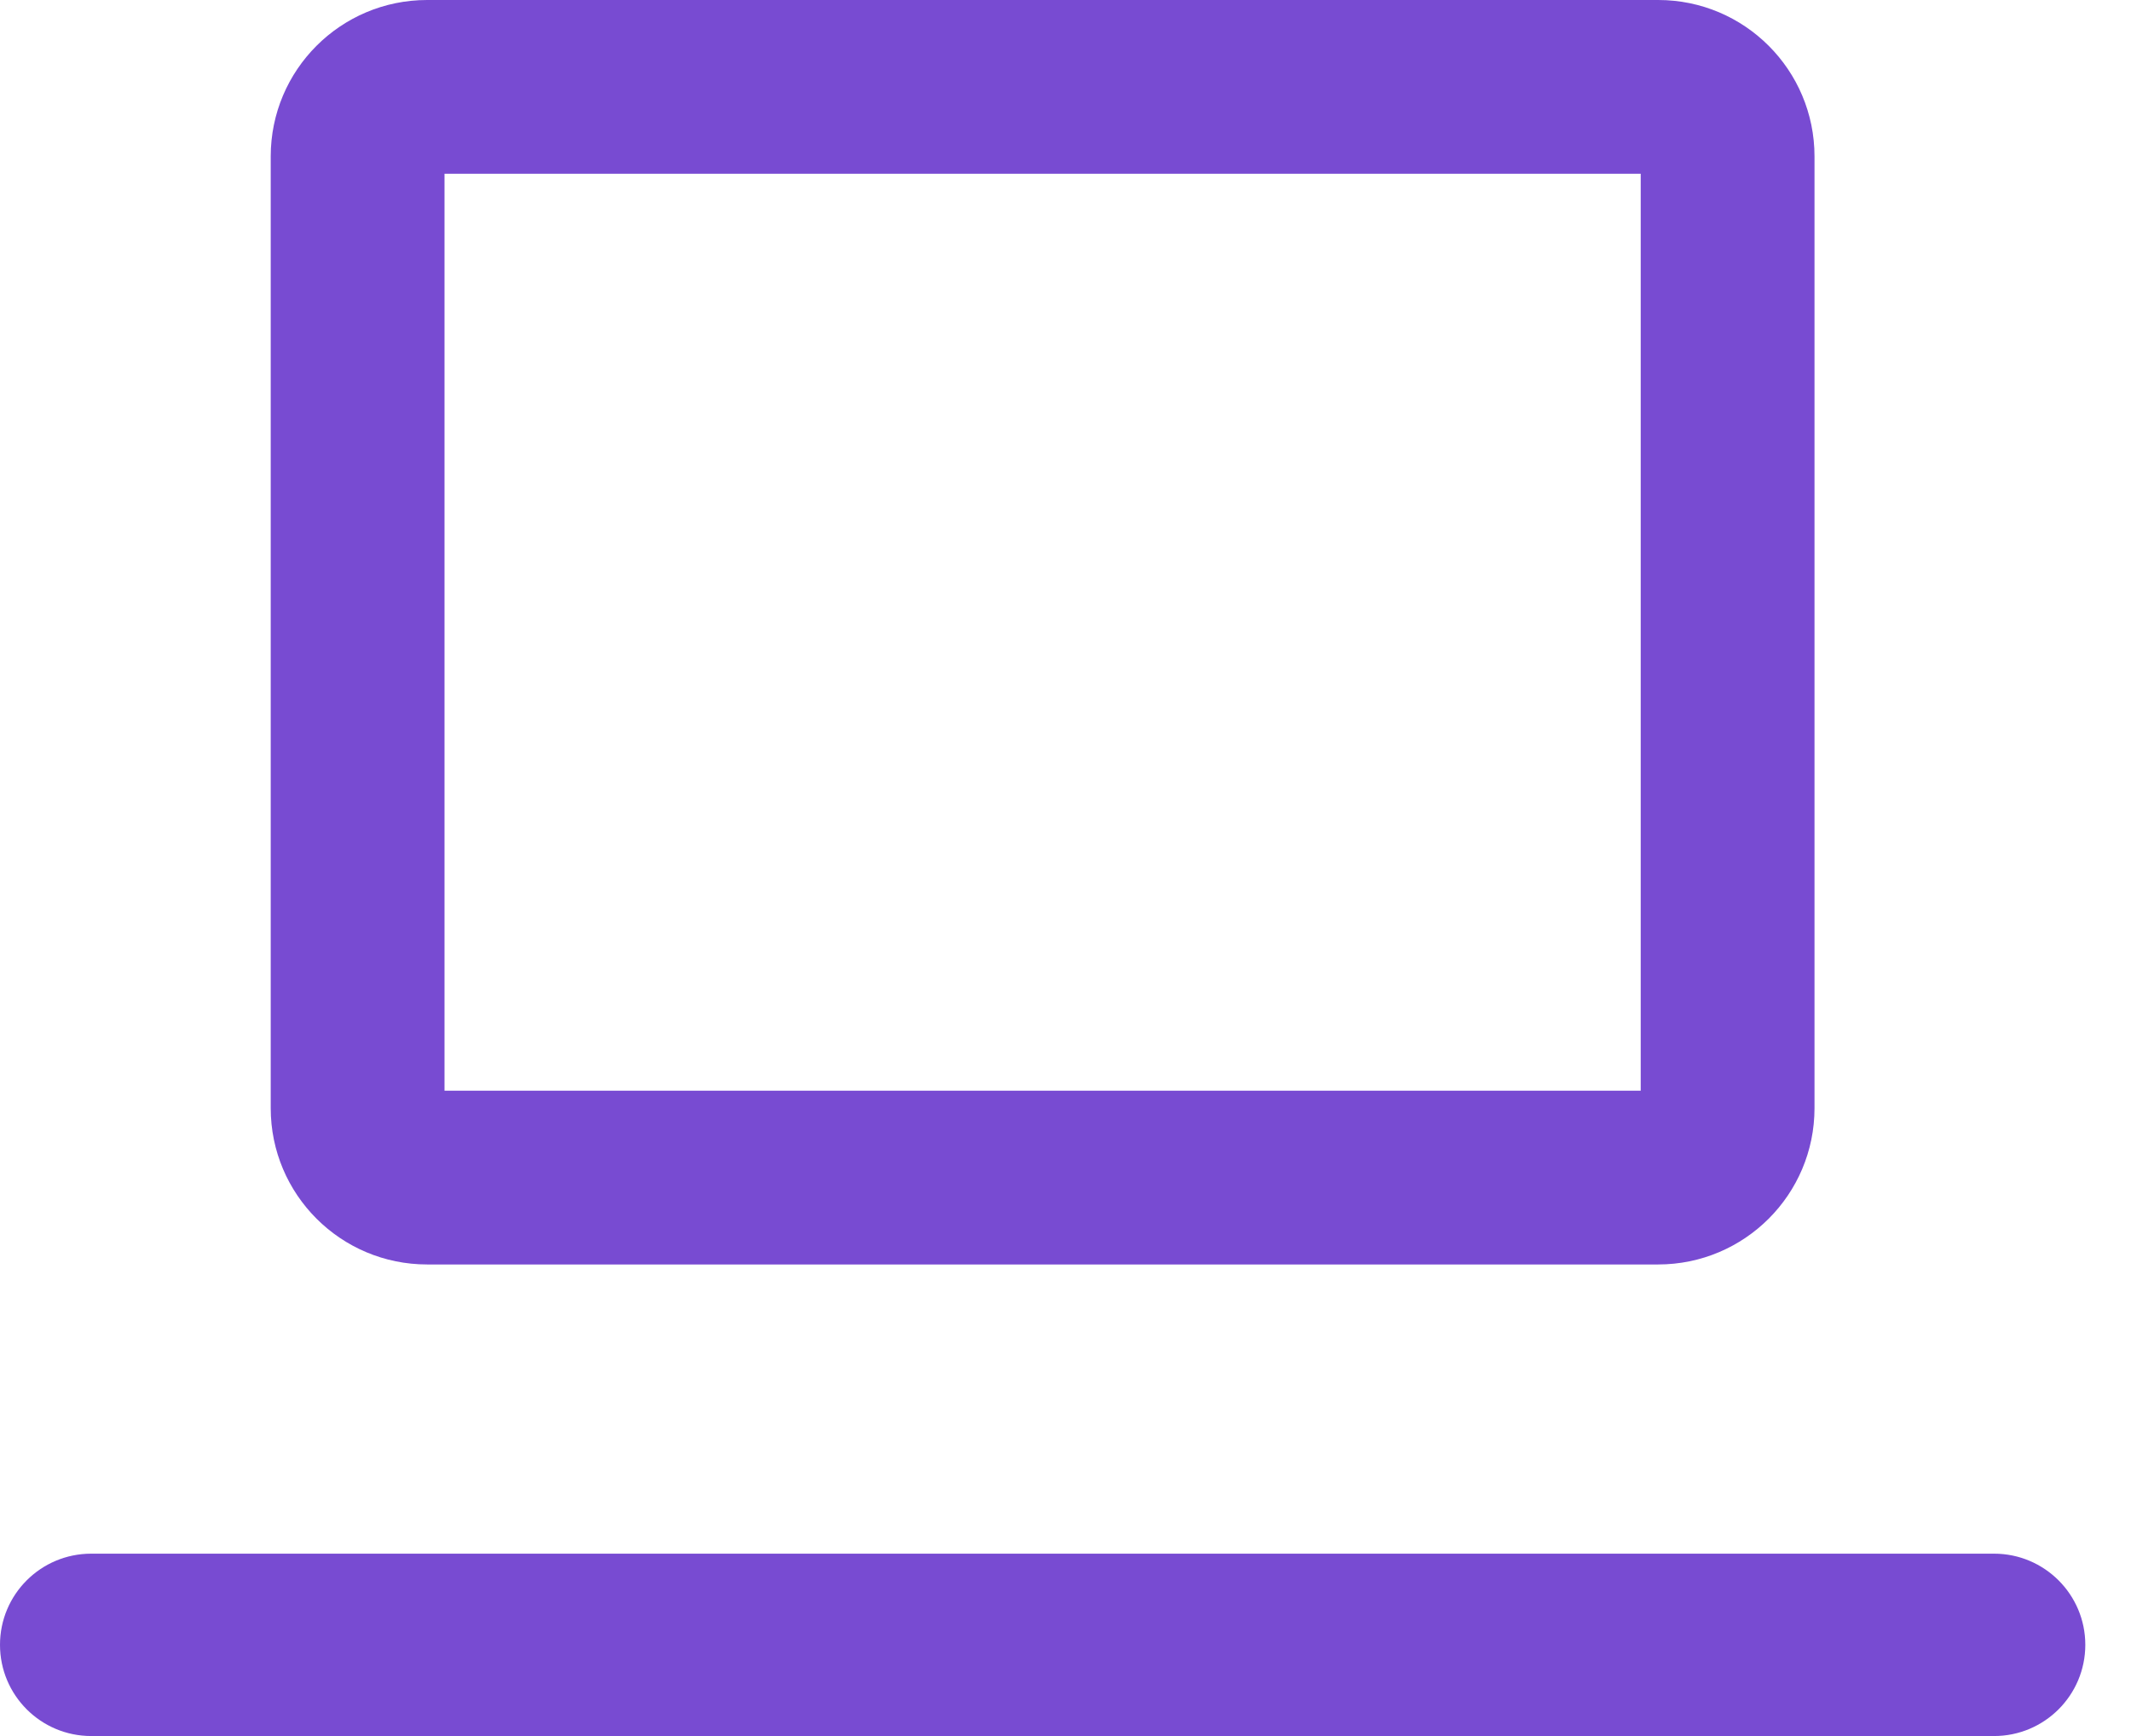 <svg width="27" height="22" viewBox="0 0 27 22" fill="none" xmlns="http://www.w3.org/2000/svg">
<path fill-rule="evenodd" clip-rule="evenodd" d="M5.412 0C4.317 0 3.43 0.887 3.43 1.982V14.043C3.43 15.137 4.317 16.024 5.412 16.024H21.009C22.103 16.024 22.99 15.137 22.99 14.043V1.982C22.99 0.887 22.103 0 21.009 0H5.412ZM5.632 13.822V2.202H20.788V13.822H5.632Z" fill="#784BD2"/>
<path d="M1.156 19.689C0.517 19.689 0 20.206 0 20.844C0 21.483 0.517 22 1.156 22H25.265C25.903 22 26.421 21.483 26.421 20.844C26.421 20.206 25.903 19.689 25.265 19.689H1.156Z" fill="#784BD2"/>
</svg>
